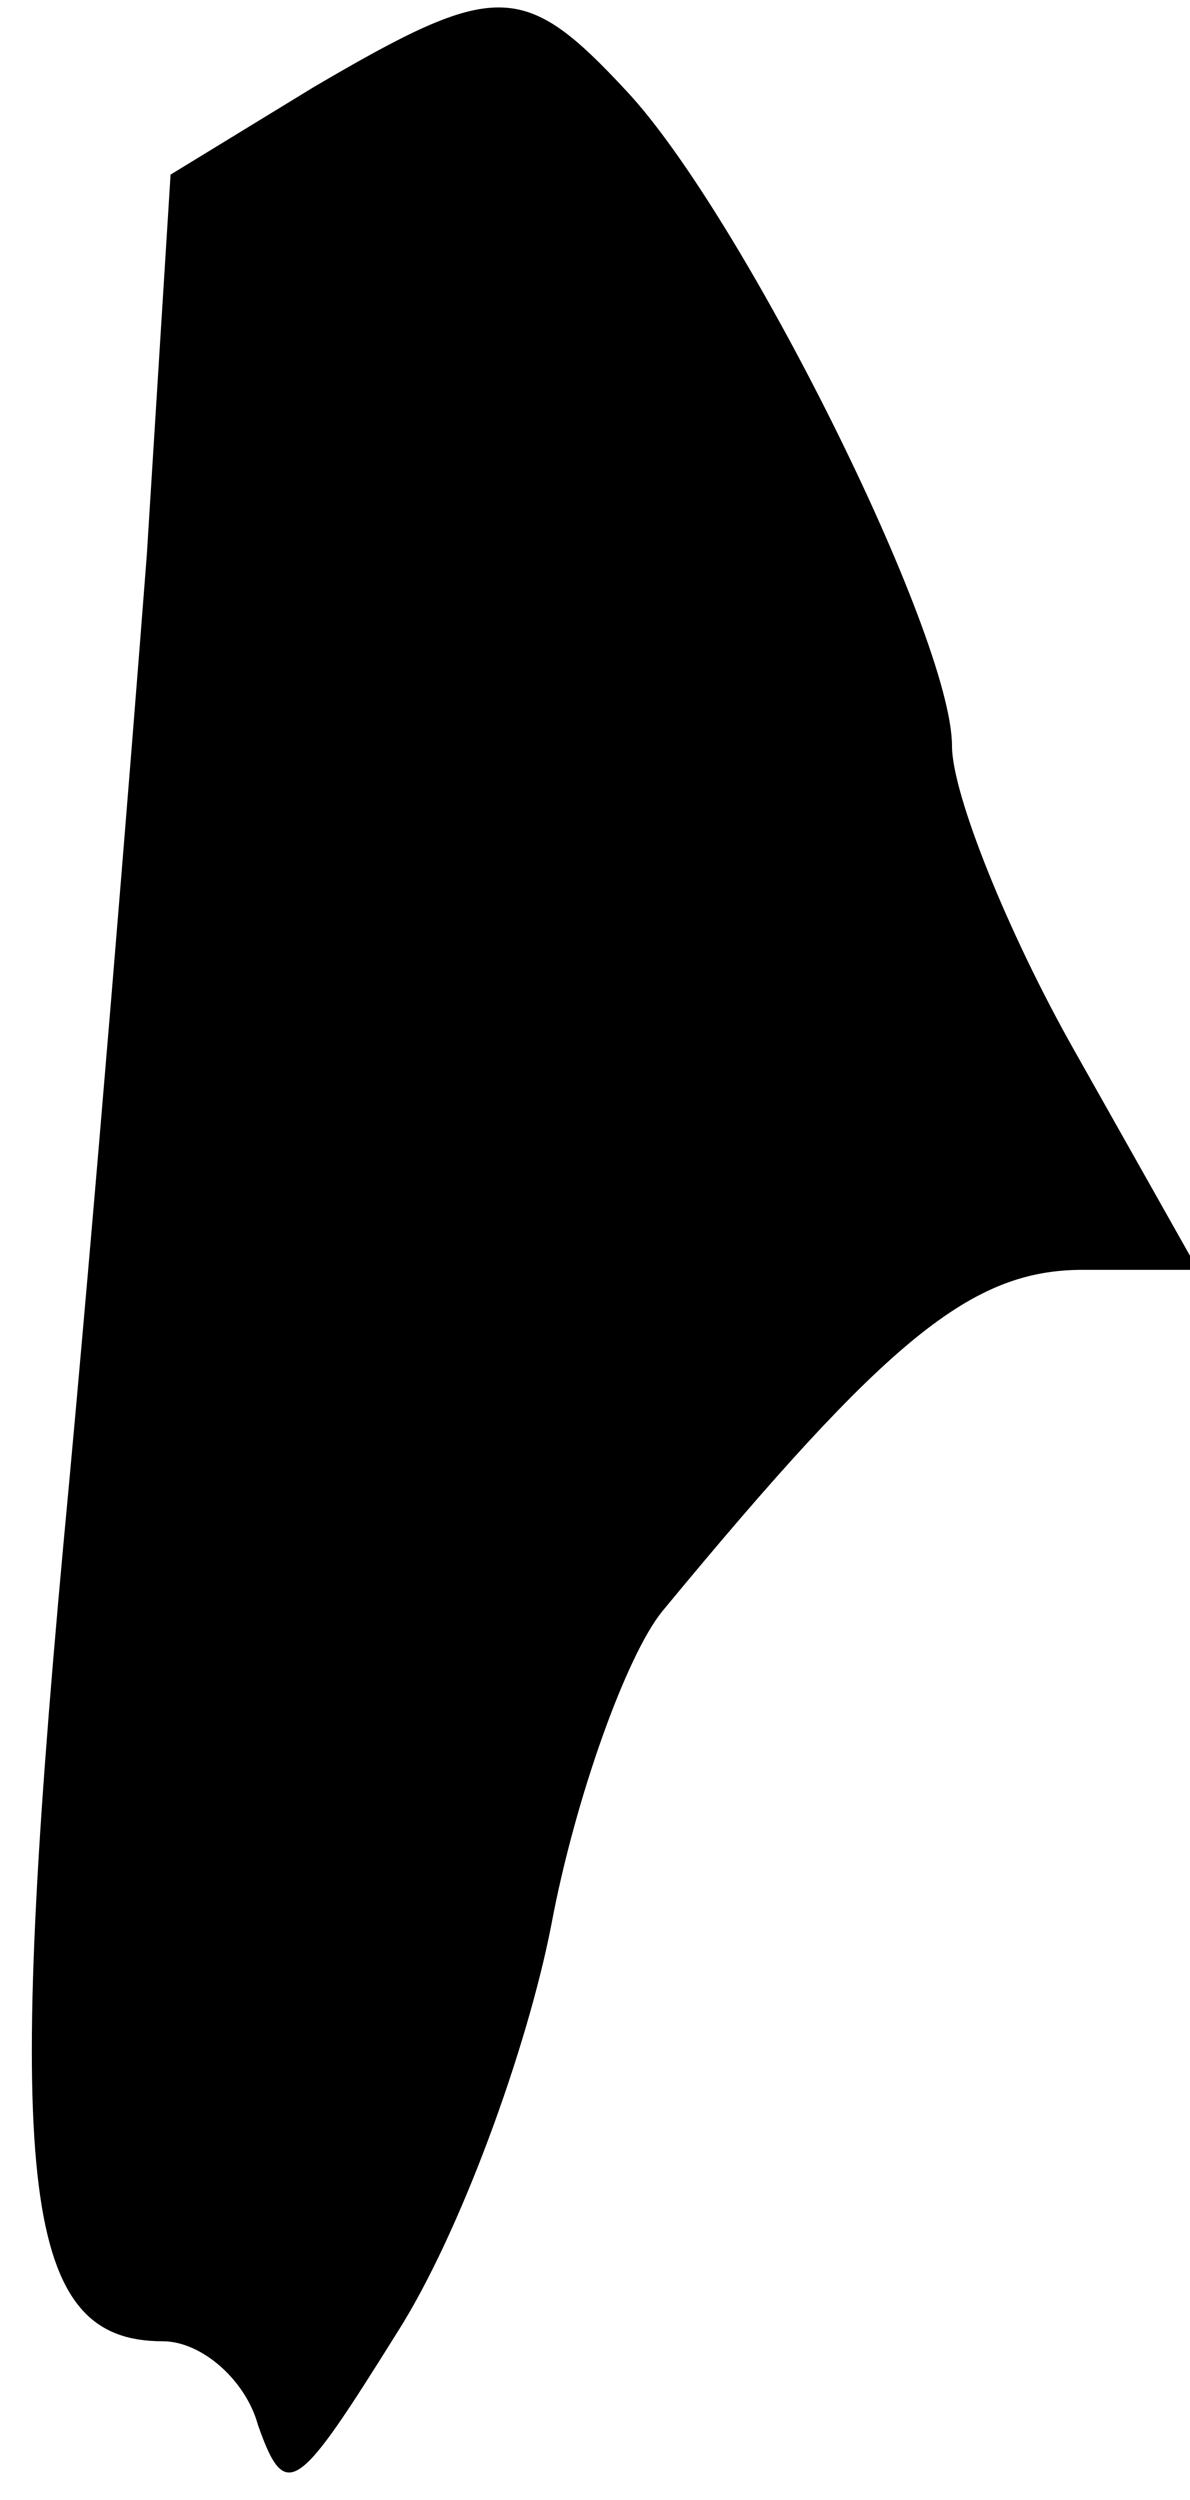 <?xml version="1.0" standalone="no"?>
<!DOCTYPE svg PUBLIC "-//W3C//DTD SVG 20010904//EN"
 "http://www.w3.org/TR/2001/REC-SVG-20010904/DTD/svg10.dtd">
<svg version="1.0" xmlns="http://www.w3.org/2000/svg"
 width="30pt" height="63pt" viewBox="0 0 30 63"
 preserveAspectRatio="xMidYMid meet">
<g transform="translate(0,63) scale(0.1,-0.1)"
fill="#000000" stroke="none">
<path fill="#000000" stroke="none" d="M79 608 l-36 -22 -6 -96 c-4 -52 -13
-164 -21 -249 -15 -163 -10 -201 25 -201 10 0 21 -10 24 -21 7 -20 10 -17 35
23 16 25 33 72 39 103 6 32 19 68 28 79 57 69 78 86 106 86 l29 0 -31 55 c-17
30 -31 65 -31 77 0 28 -53 134 -82 165 -26 28 -33 28 -79 1z"/>
</g>
</svg>
